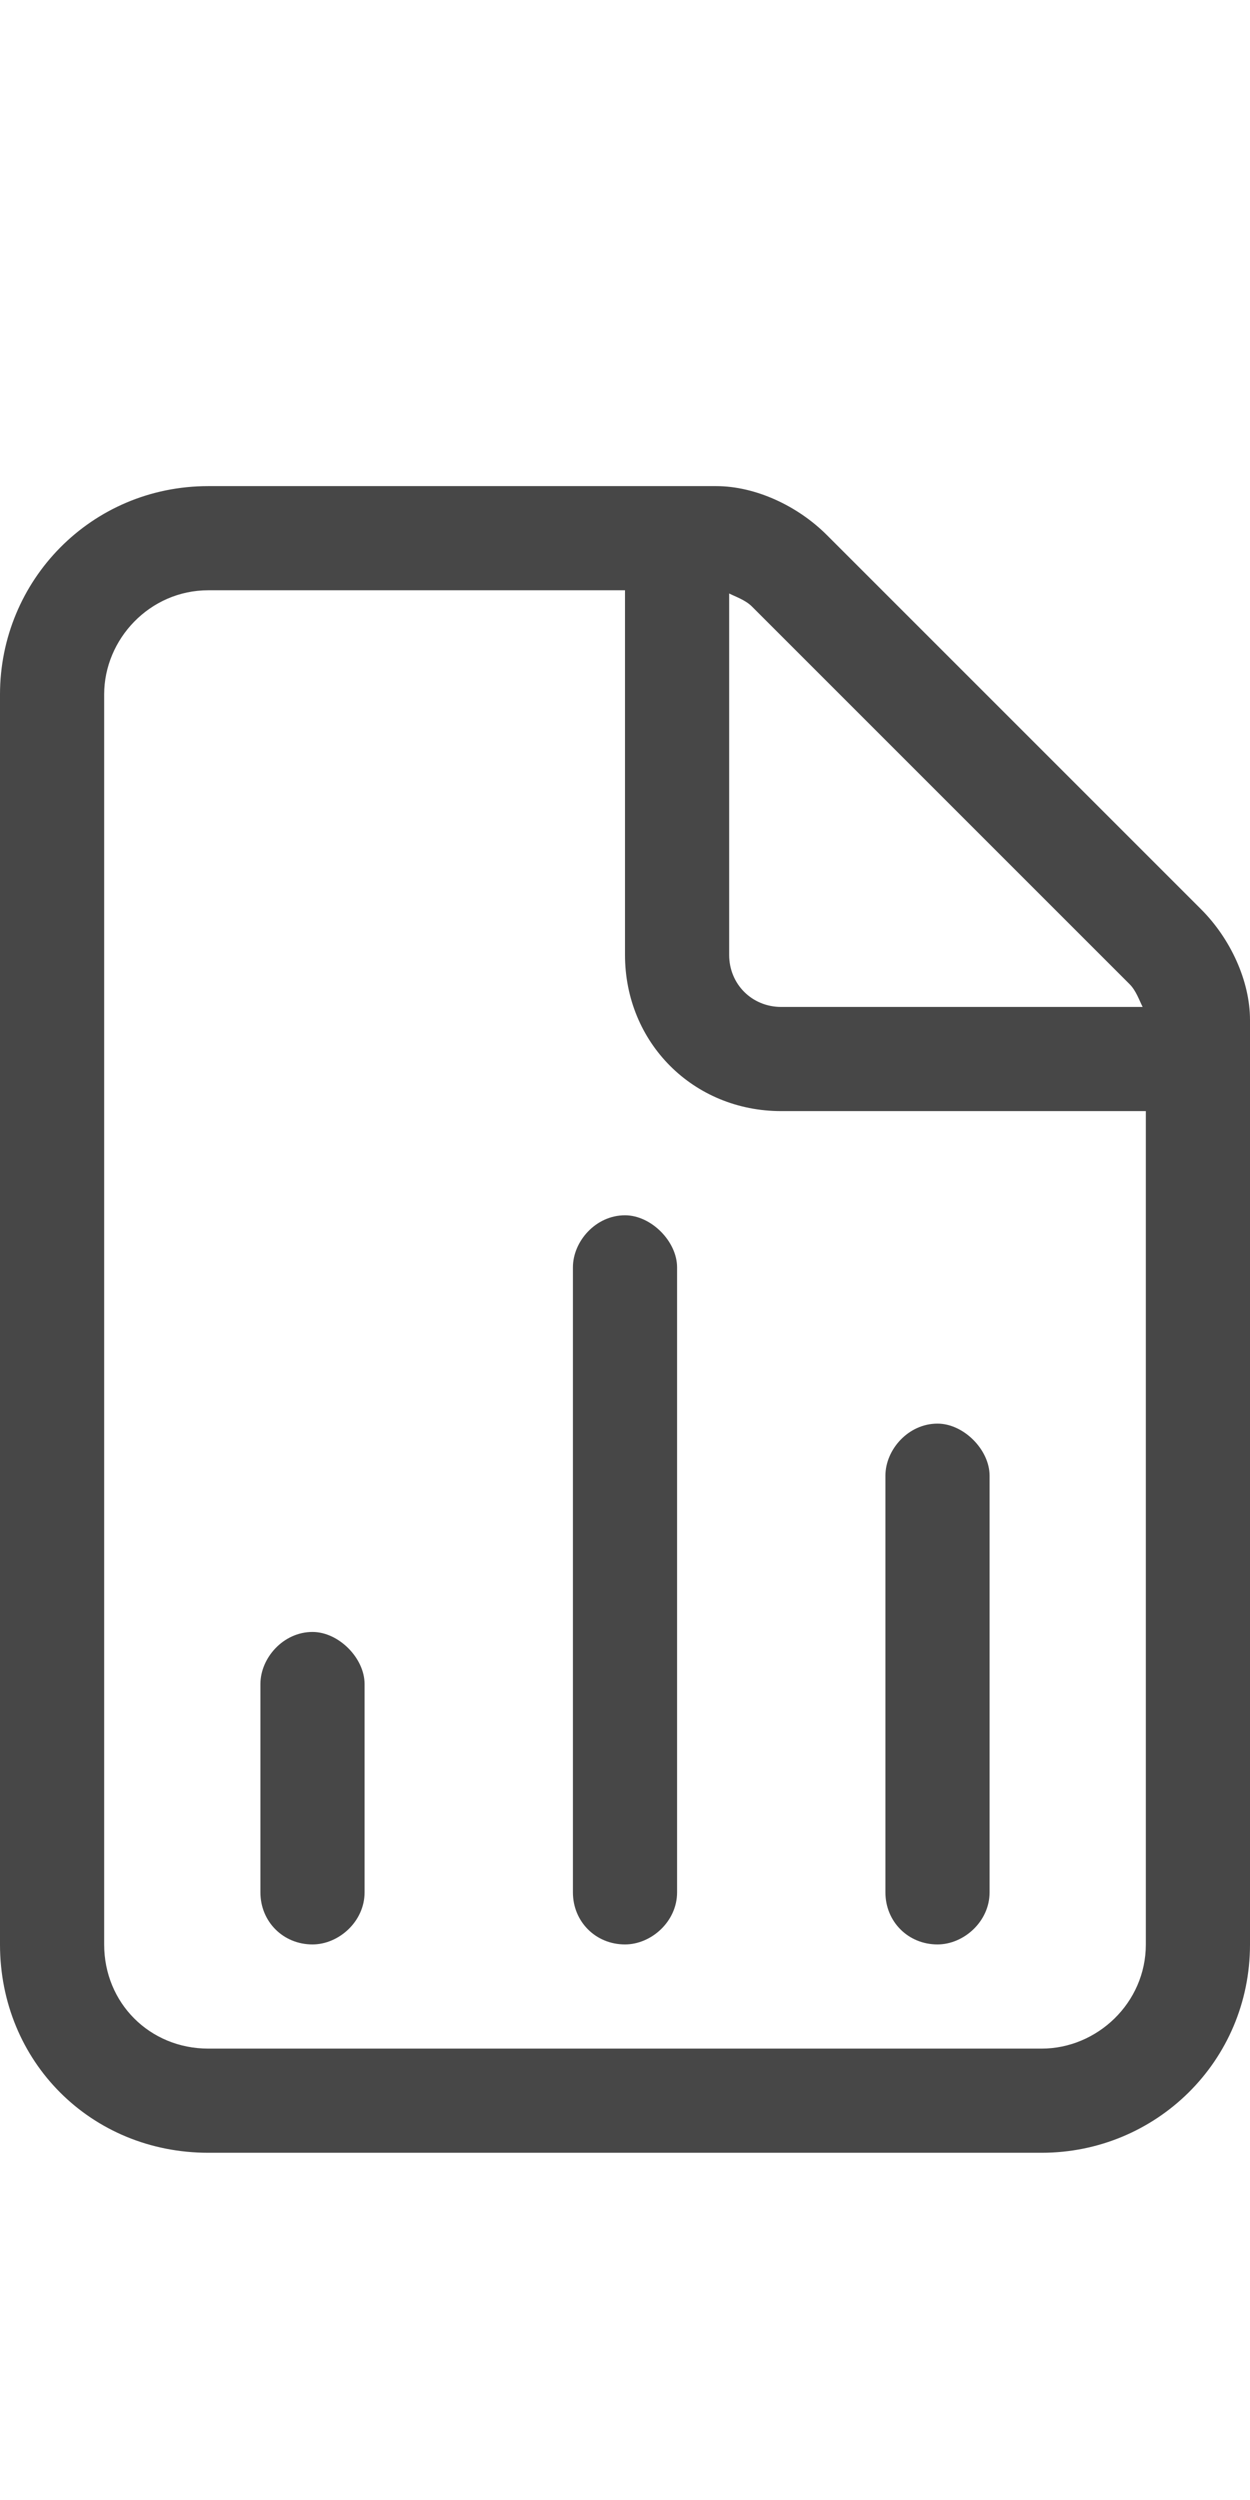 <svg width="9" height="18" viewBox="0 0 9 18" fill="none" xmlns="http://www.w3.org/2000/svg">
<g id="label-paired / caption / file-chart-column-caption / regular" clip-path="url(#clip0_2556_10176)">
<path id="icon" d="M7.5 14.75C7.898 14.75 8.25 14.422 8.25 14V8H5.625C4.992 8 4.5 7.508 4.5 6.875V4.25H1.5C1.078 4.25 0.75 4.602 0.75 5V14C0.75 14.422 1.078 14.75 1.5 14.75H7.5ZM5.625 7.25H8.227C8.203 7.203 8.18 7.133 8.133 7.086L5.414 4.367C5.367 4.32 5.297 4.297 5.25 4.273V6.875C5.25 7.086 5.414 7.25 5.625 7.25ZM1.5 3.5H5.156C5.438 3.5 5.742 3.641 5.953 3.852L8.648 6.547C8.859 6.758 9 7.062 9 7.344V14C9 14.844 8.32 15.5 7.5 15.5H1.5C0.656 15.5 0 14.844 0 14V5C0 4.18 0.656 3.5 1.5 3.5ZM4.875 9.125V13.625C4.875 13.836 4.688 14 4.5 14C4.289 14 4.125 13.836 4.125 13.625V9.125C4.125 8.938 4.289 8.75 4.5 8.75C4.688 8.75 4.875 8.938 4.875 9.125ZM7.125 10.625V13.625C7.125 13.836 6.938 14 6.75 14C6.539 14 6.375 13.836 6.375 13.625V10.625C6.375 10.438 6.539 10.25 6.75 10.25C6.938 10.25 7.125 10.438 7.125 10.625ZM2.625 12.125V13.625C2.625 13.836 2.438 14 2.25 14C2.039 14 1.875 13.836 1.875 13.625V12.125C1.875 11.938 2.039 11.75 2.25 11.75C2.438 11.75 2.625 11.938 2.625 12.125Z" fill="black" fill-opacity="0.72"/>
</g>
<defs>
<clipPath id="clip0_2556_10176">
<rect width="9" height="18" fill="white"/>
</clipPath>
</defs>
</svg>

